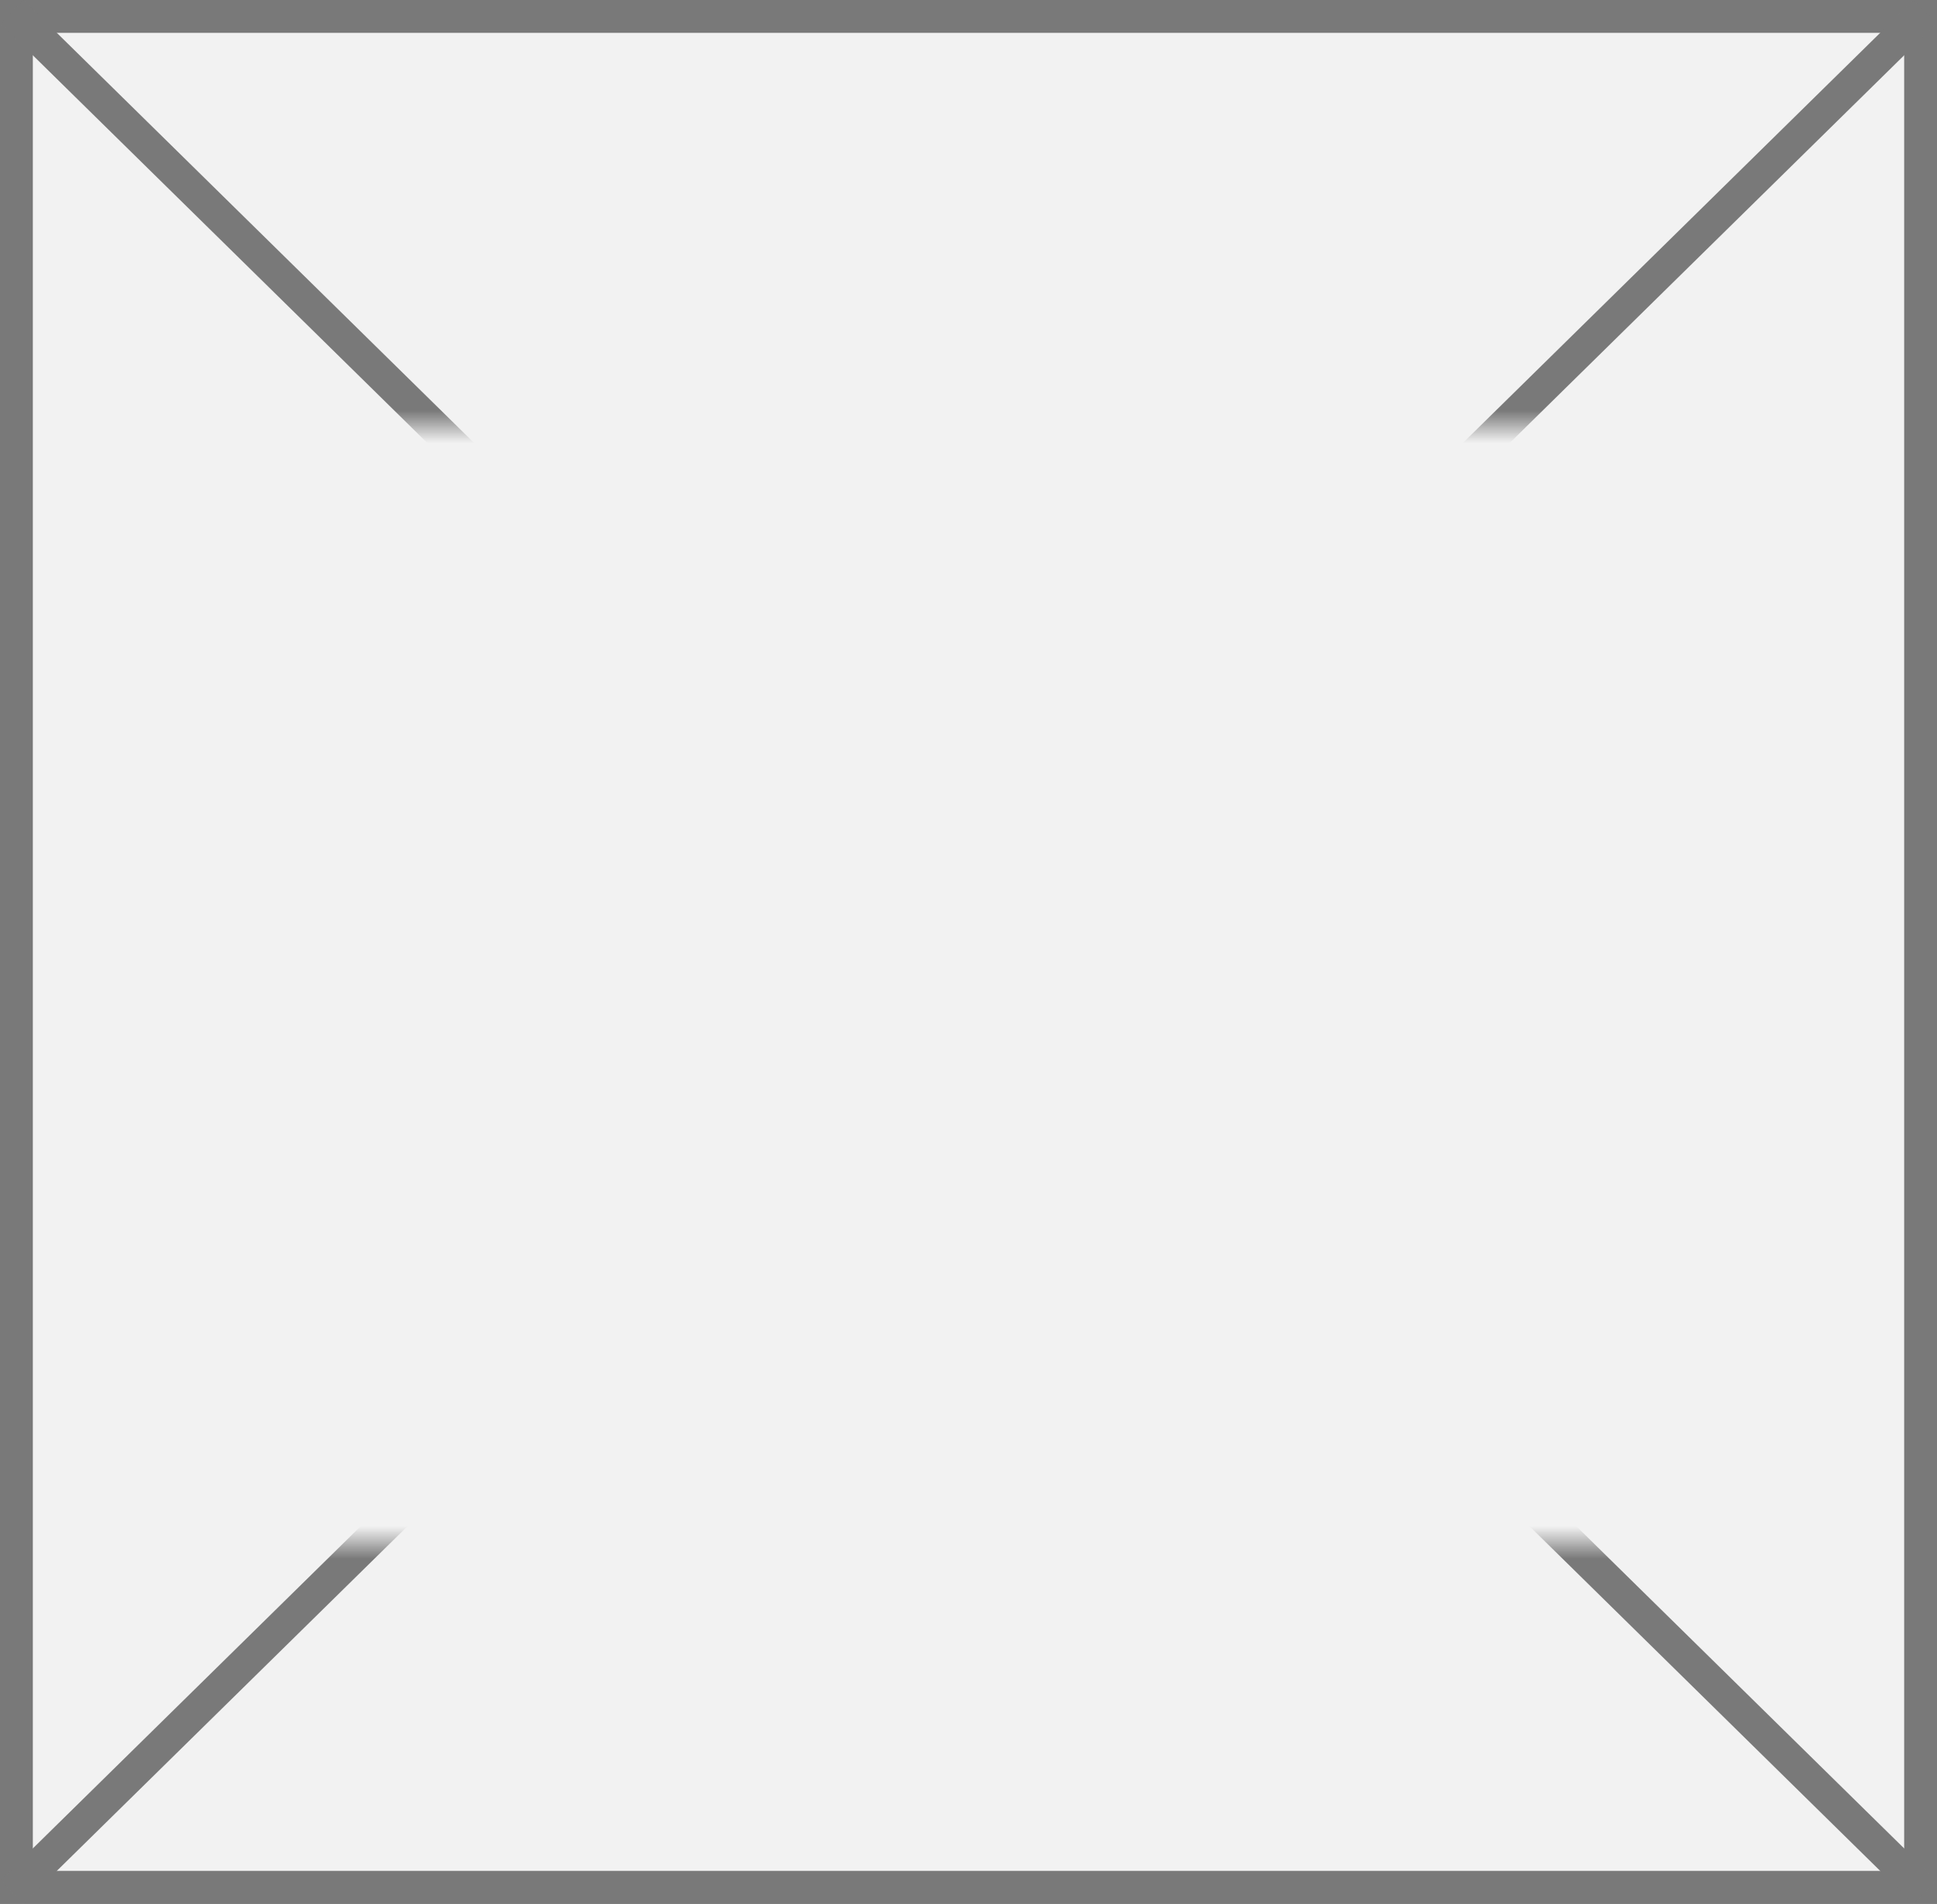 ﻿<?xml version="1.0" encoding="utf-8"?>
<svg version="1.1" xmlns:xlink="http://www.w3.org/1999/xlink" width="59px" height="58px" xmlns="http://www.w3.org/2000/svg">
  <rect width="100%" height="100%" fill="#333333" stroke="none"/>
  <defs>
    <mask fill="white" id="clip60">
      <path d="M 348 790  L 407 790  L 407 824  L 348 824  Z M 347 777  L 406 777  L 406 835  L 347 835  Z " fill-rule="evenodd" />
    </mask>
  </defs>
  <g transform="matrix(1 0 0 1 -347 -777 )">
    <path d="M 347.5 777.5  L 405.5 777.5  L 405.5 834.5  L 347.5 834.5  L 347.5 777.5  Z " fill-rule="nonzero" fill="#f2f2f2" stroke="none" />
    <path d="M 347.5 777.5  L 405.5 777.5  L 405.5 834.5  L 347.5 834.5  L 347.5 777.5  Z " stroke-width="1" stroke="#797979" fill="none" />
    <path d="M 347.363 777.357  L 405.637 834.643  M 405.637 777.357  L 347.363 834.643  " stroke-width="1" stroke="#797979" fill="none" mask="url(#clip60)" />
  </g>
</svg>